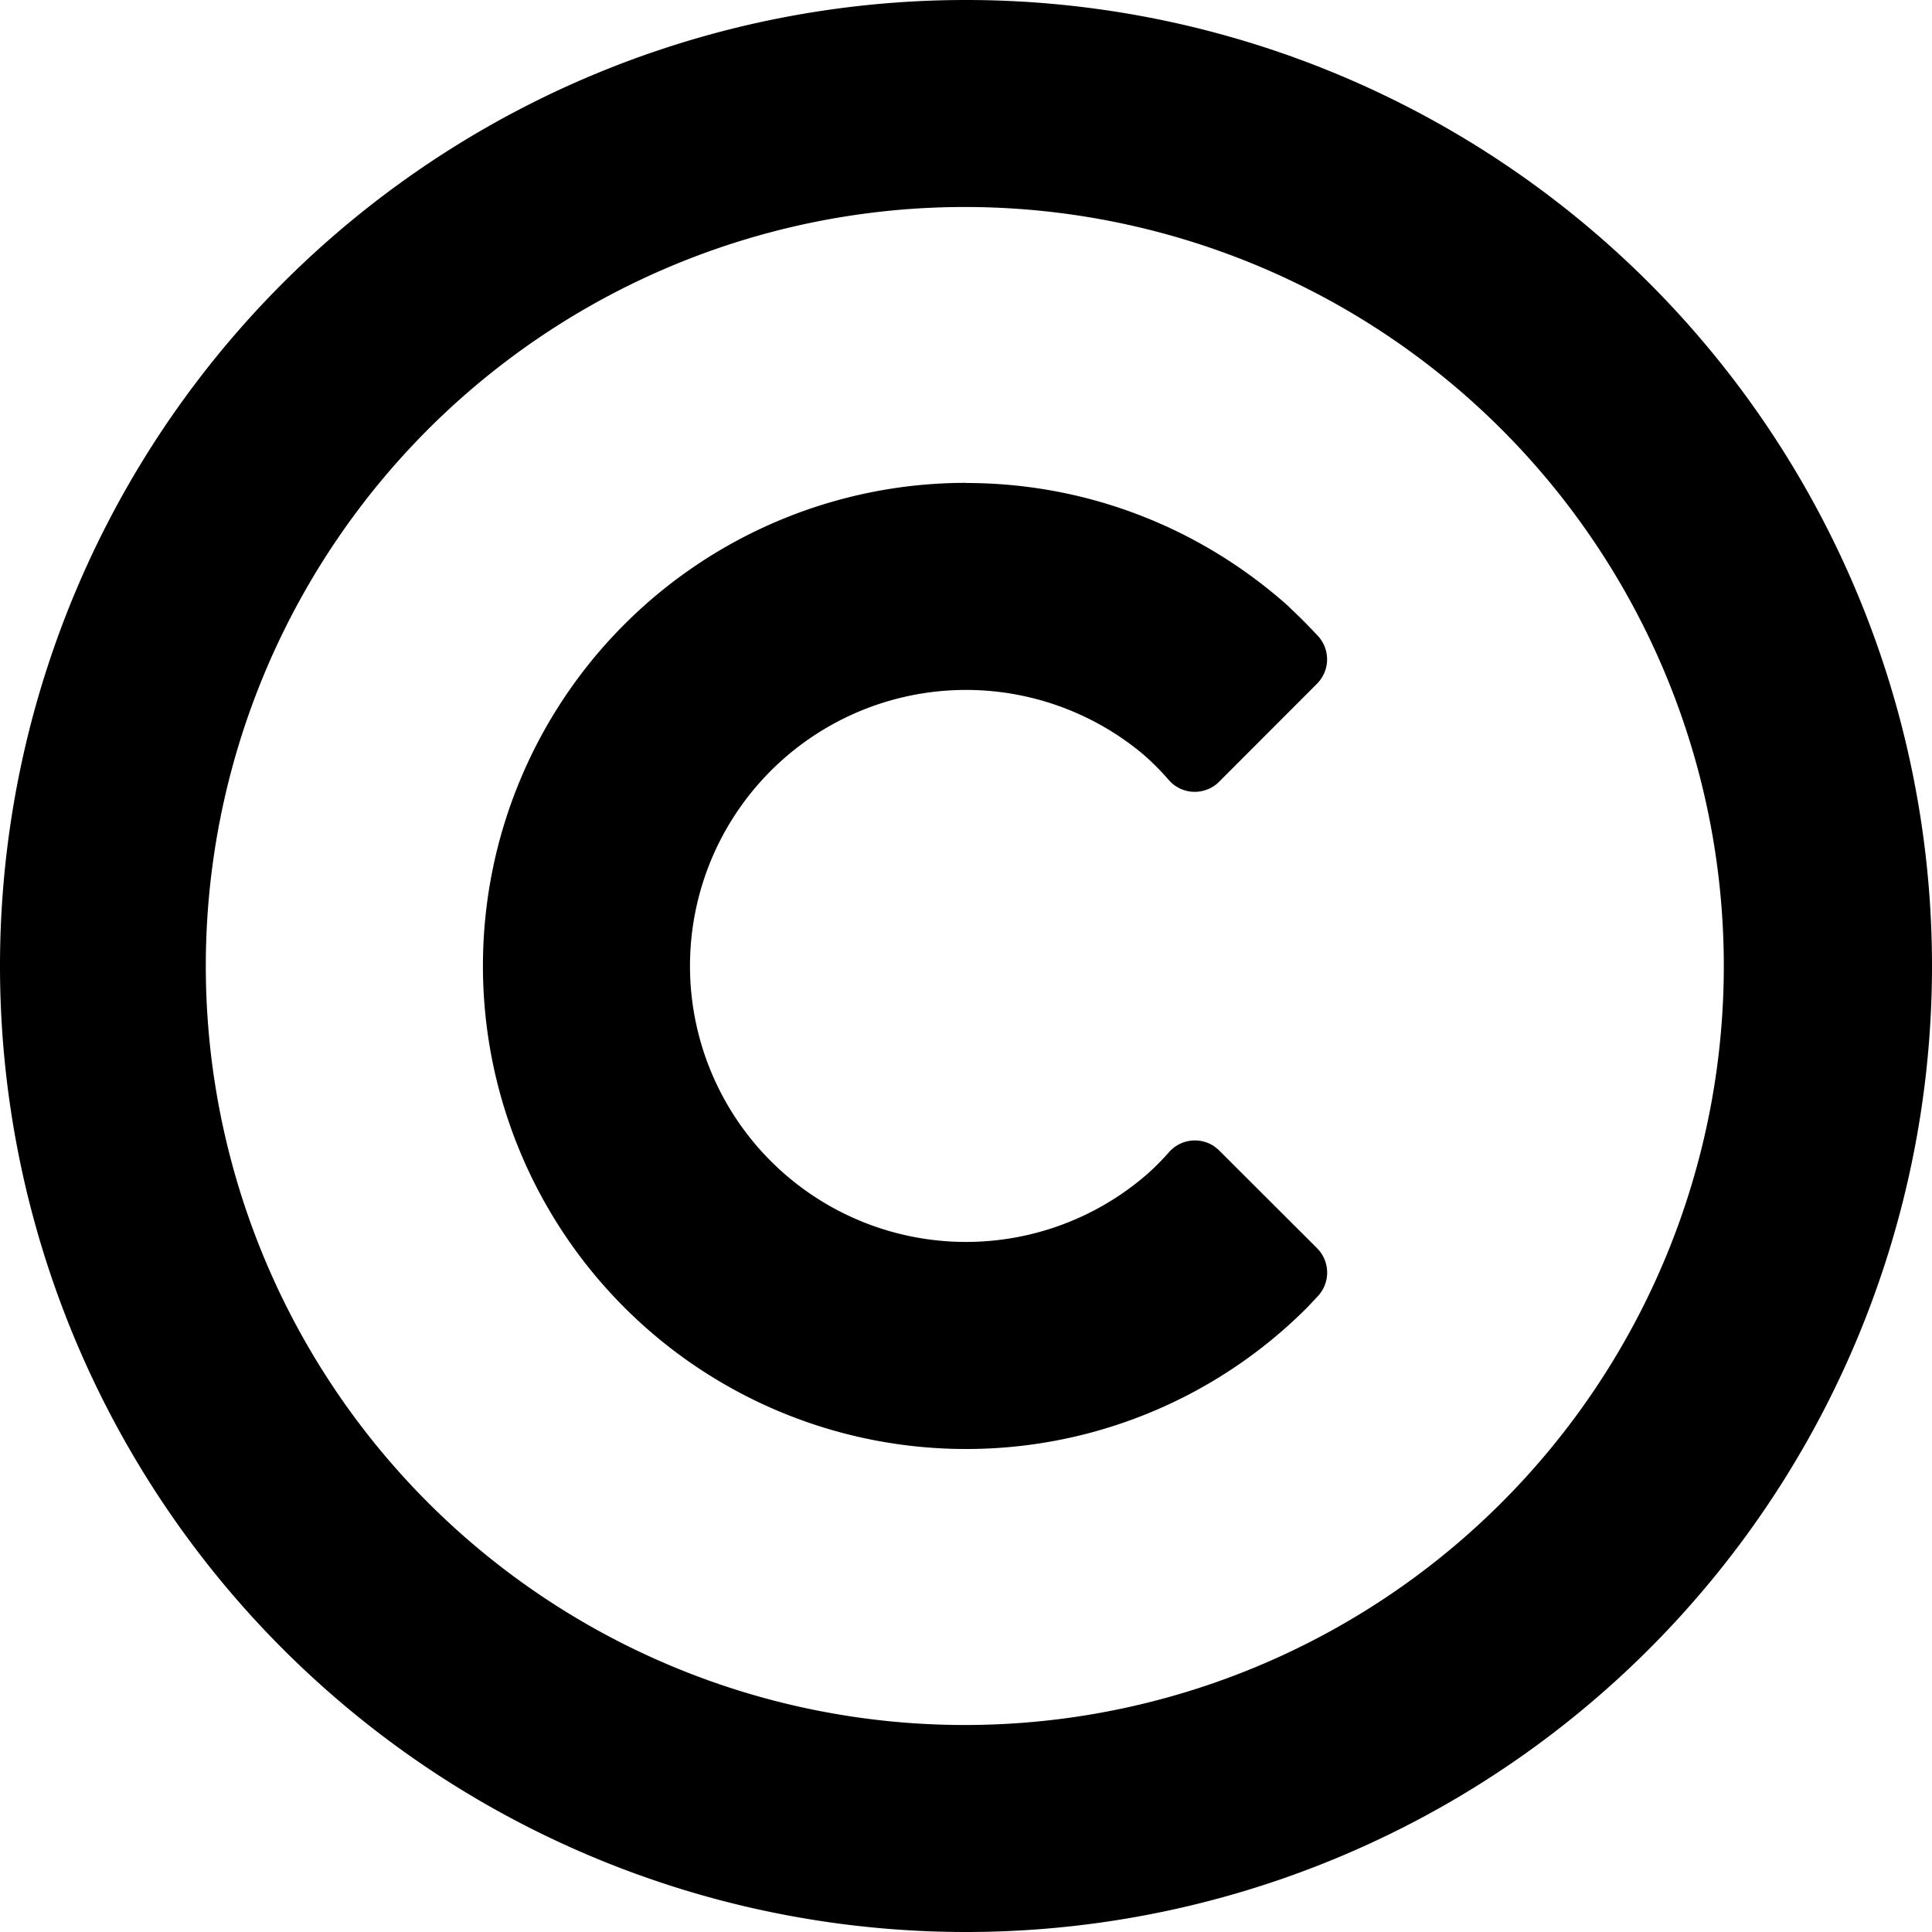 <svg class="icon"  viewBox="0 0 1024 1024" version="1.1" xmlns="http://www.w3.org/2000/svg"><path d="M512 0a512 512 0 1 1 0 1024A512 512 0 0 1 512 0z m0 109.714a402.286 402.286 0 1 0 0 804.571 402.286 402.286 0 0 0 0-804.571z m0 146.286c65.536 0 125.294 24.649 170.642 65.097l4.535 4.389c3.291 3.145 7.095 7.022 11.337 11.557a18.286 18.286 0 0 1-0.512 25.381l-51.858 51.931a18.286 18.286 0 0 1-25.819 0l-0.731-0.805a137.947 137.947 0 0 0-13.605-13.678 146.286 146.286 0 1 0 1.975 222.501 132.389 132.389 0 0 0 11.703-11.776 18.286 18.286 0 0 1 23.918-2.999l2.194 1.755 52.297 52.224a18.286 18.286 0 0 1 0.439 25.381l-5.486 5.851A255.049 255.049 0 0 1 512 768a256 256 0 0 1 0-512.073z"  /></svg>